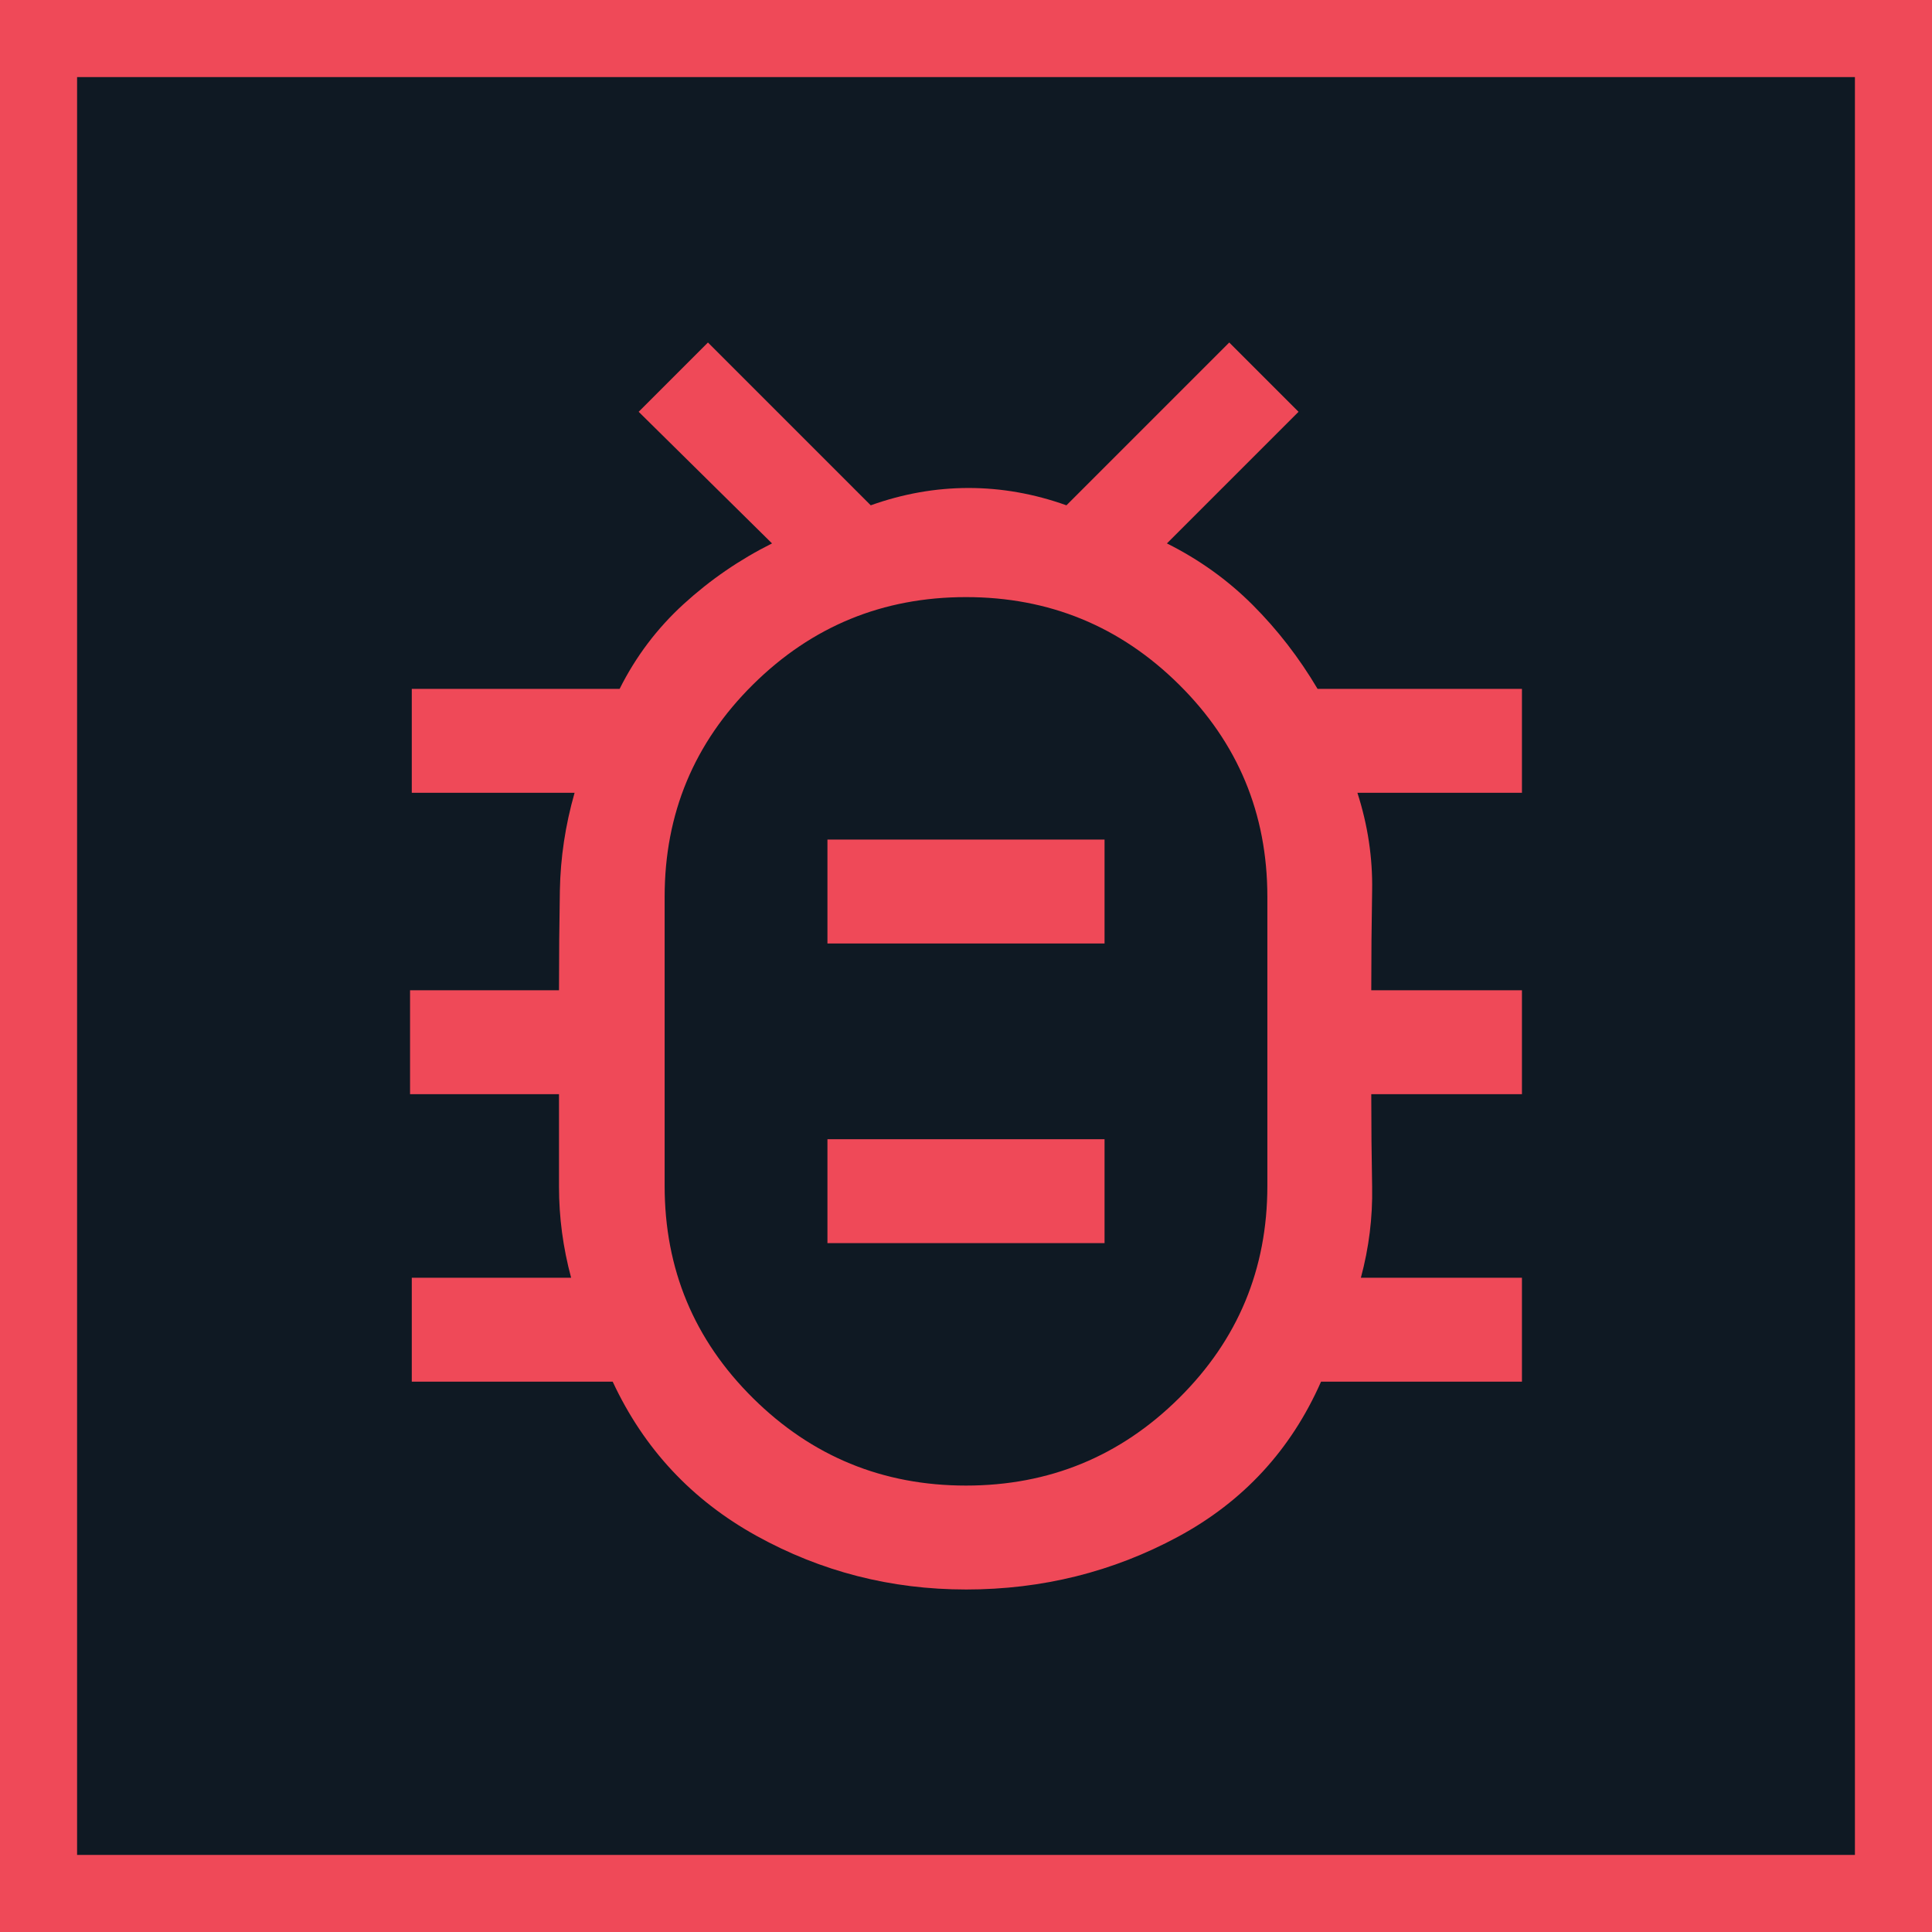 <?xml version="1.0" encoding="UTF-8" standalone="no"?>
<svg
   height="512"
   width="512"
   version="1.1"
   id="svg239"
   sodipodi:docname="smart_toy_FILL0_wght400_GRAD0_opsz48(1).svg"
   xml:space="preserve"
   inkscape:version="1.2.1 (9c6d41e410, 2022-07-14)"
   xmlns:inkscape="http://www.inkscape.org/namespaces/inkscape"
   xmlns:sodipodi="http://sodipodi.sourceforge.net/DTD/sodipodi-0.dtd"
   xmlns="http://www.w3.org/2000/svg"
   xmlns:svg="http://www.w3.org/2000/svg"><defs
     id="defs243" /><sodipodi:namedview
     id="namedview241"
     pagecolor="#ffffff"
     bordercolor="#666666"
     borderopacity="1.0"
     inkscape:showpageshadow="2"
     inkscape:pageopacity="0.0"
     inkscape:pagecheckerboard="0"
     inkscape:deskcolor="#d1d1d1"
     showgrid="false"
     inkscape:zoom="0.61458333"
     inkscape:cx="-94.372881"
     inkscape:cy="405.15254"
     inkscape:window-width="1920"
     inkscape:window-height="1027"
     inkscape:window-x="1912"
     inkscape:window-y="-8"
     inkscape:window-maximized="1"
     inkscape:current-layer="svg239" /><rect
     style="opacity:1;fill:#0f1923;fill-opacity:1;stroke:#ef4958;stroke-width:20.427;stroke-dasharray:none;stroke-opacity:1"
     id="rect468"
     width="491.573"
     height="491.573"
     x="10.214"
     y="10.214" /><path
     d="m 256,421.231 q -29.833,0 -55.536,-14.228 -25.703,-14.228 -38.095,-40.849 h -53.241 v -27.539 h 42.226 q -3.213,-11.933 -3.213,-24.096 V 289.964 H 108.669 v -27.539 h 39.472 q 0,-13.31 0.229,-26.391 0.229,-13.081 3.901,-25.932 h -43.144 v -27.539 h 55.077 q 6.426,-12.851 16.982,-22.49 10.556,-9.638 23.408,-16.064 l -35.341,-34.882 18.359,-18.359 43.144,43.144 q 12.851,-4.59 25.932,-4.59 13.081,0 25.932,4.59 l 43.144,-43.144 18.359,18.359 -34.882,34.882 q 12.851,6.426 22.719,16.294 9.868,9.868 17.212,22.26 h 54.159 v 27.539 h -43.603 q 4.131,12.851 3.901,25.932 -0.229,13.081 -0.229,26.391 h 39.931 v 27.539 h -39.931 q 0,12.392 0.229,24.555 0.23,12.163 -2.983,24.096 h 42.685 v 27.539 h -53.241 q -11.933,27.08 -37.865,41.078 -25.932,13.999 -56.224,13.999 z m 0,-27.539 q 33.046,0 56.454,-23.178 23.408,-23.178 23.408,-56.224 v -76.649 q 0,-33.046 -23.408,-56.224 -23.408,-23.178 -56.454,-23.178 -33.046,0 -56.454,23.178 -23.408,23.178 -23.408,56.224 v 76.649 q 0,33.046 23.408,56.224 23.408,23.178 56.454,23.178 z m -36.718,-64.257 h 73.436 v -27.539 h -73.436 z m 0,-79.403 h 73.436 V 222.495 h -73.436 z m 36.718,26.162 h 0.23 -0.23 0.23 -0.23 0.23 -0.23 0.23 z"
     id="path2627"
     style="fill:#ef4958;fill-opacity:1;stroke-width:9.18" /></svg>
